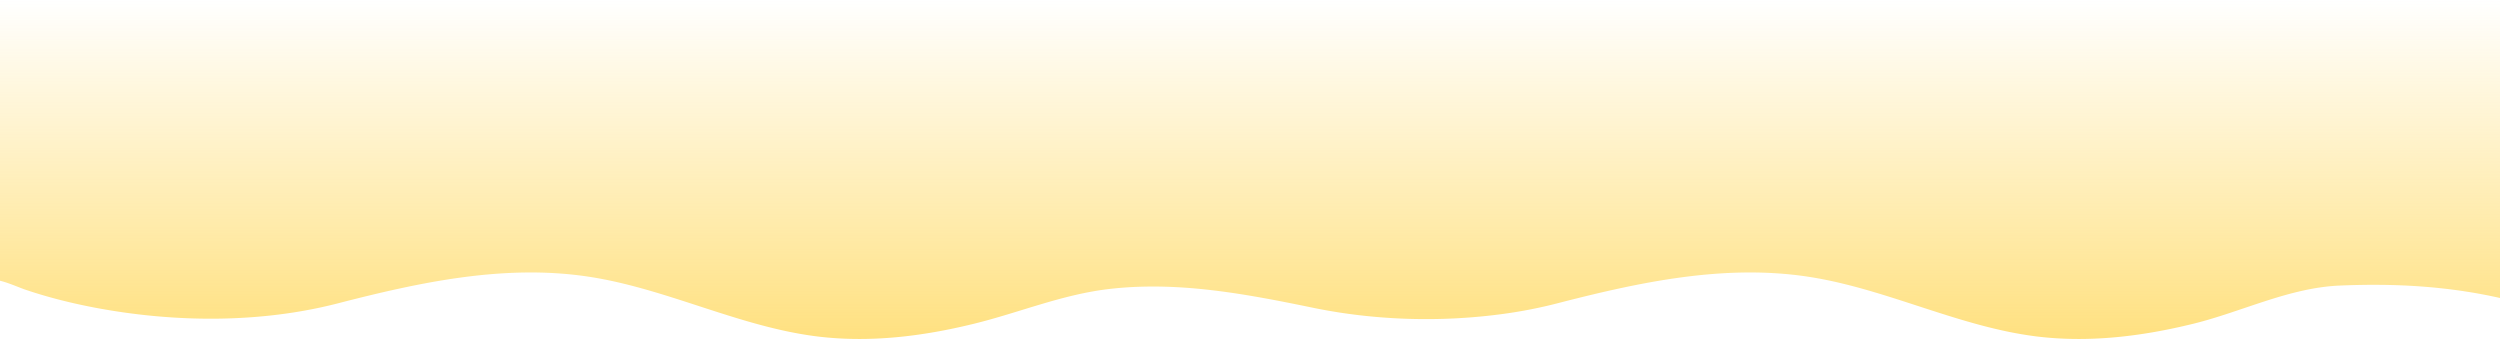 <svg id="레이어_1" data-name="레이어 1" xmlns="http://www.w3.org/2000/svg" xmlns:xlink="http://www.w3.org/1999/xlink" viewBox="0 0 6169.9 836.58"><defs><style>.cls-1{opacity:0.5;isolation:isolate;fill:url(#무제_그라디언트_13);}</style><linearGradient id="무제_그라디언트_13" x1="3087.75" x2="3087.75" y2="836.58" gradientUnits="userSpaceOnUse"><stop offset="0" stop-color="#ffc200" stop-opacity="0"/><stop offset="1" stop-color="#ffc200"/></linearGradient></defs><title>mainwave04</title><path class="cls-1" d="M2.8,0V692.9c19.4,4.3,48.6,17.3,62.3,21.9,57,19.3,115.6,33.9,174.7,45,194.2,36.4,404.6,38.3,596.3-11,201.7-52,412.1-97.8,621-65.7,191.3,29.4,368.8,122.7,560.8,147,130,16.4,261.6.1,388.2-31,114-28,219.1-72.9,336.9-86.2,169.1-19.1,335.5,12.7,500.5,46.7,152.8,31.5,316.3,36.2,470.7,14.9a1147.38,1147.38,0,0,0,131.2-25.7c201.7-52,412.1-97.8,621-65.7,191.3,29.4,368.8,122.7,560.8,147,130,16.4,261.6.1,388.2-31,120.4-29.6,236.4-88.9,361.2-94.3,133.8-5.8,265,1.1,396.1,30.6V0Z" transform="translate(-2.8)"/></svg>